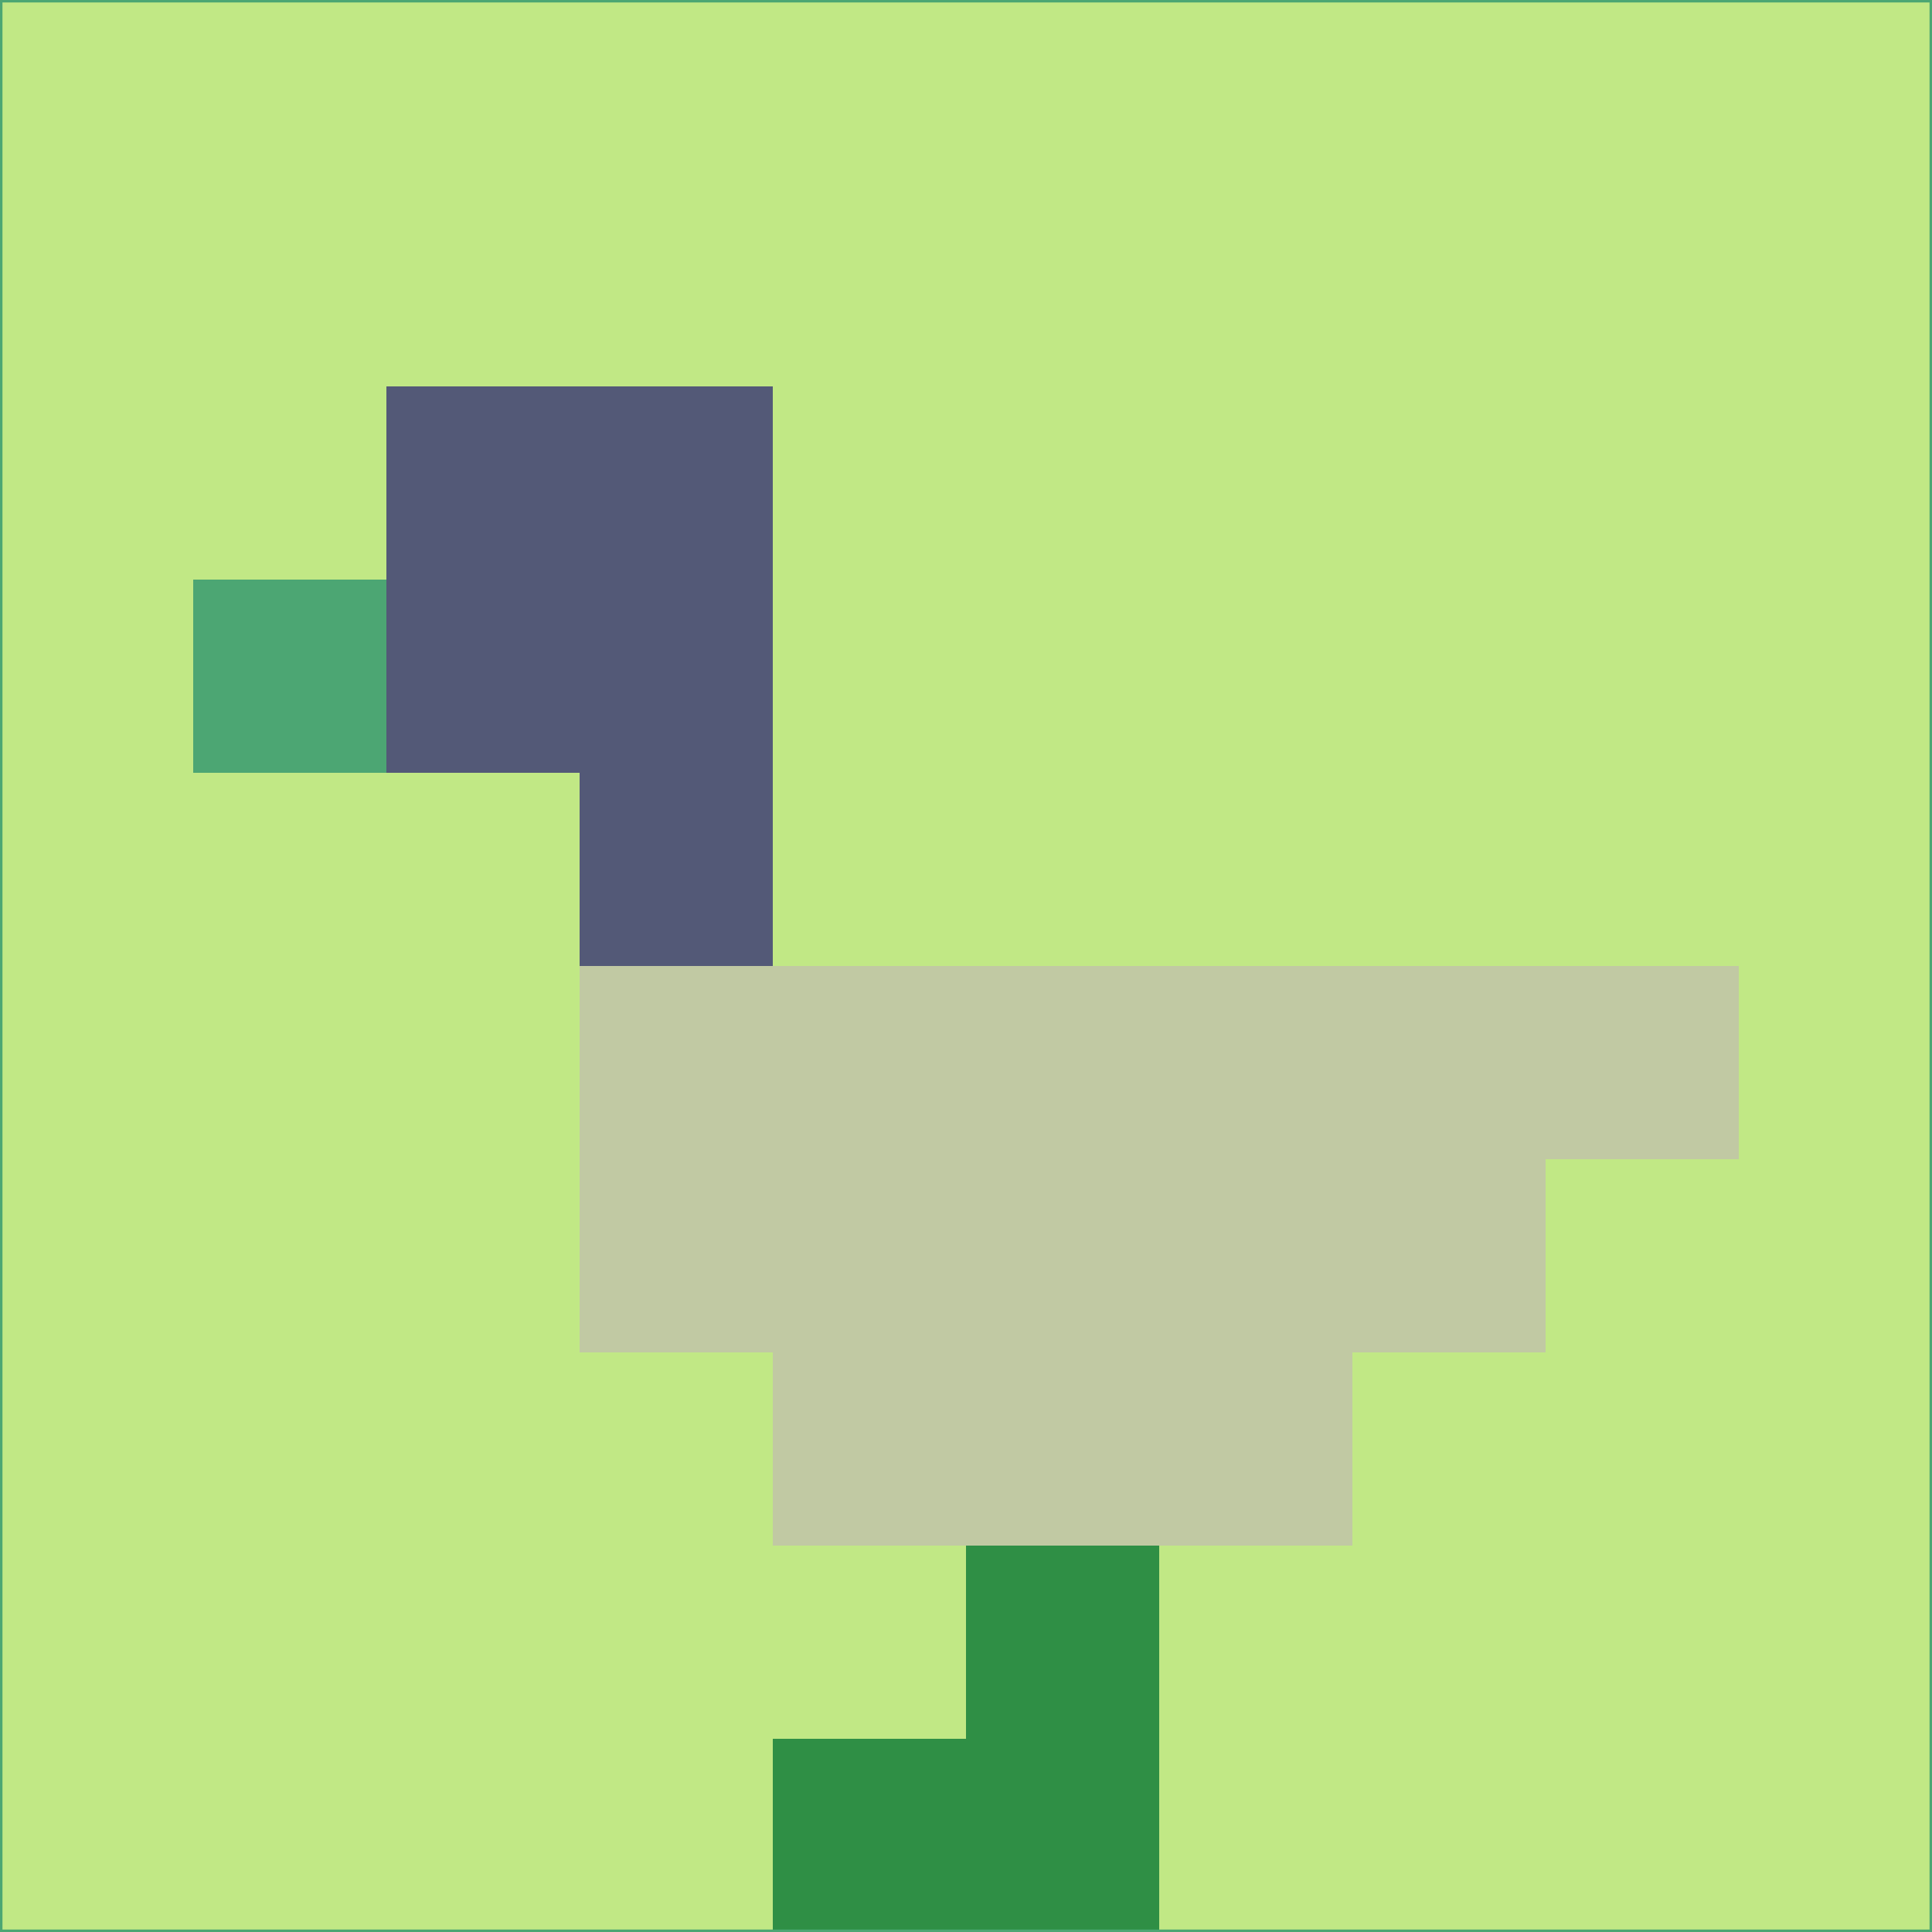 <svg xmlns="http://www.w3.org/2000/svg" version="1.1" width="785" height="785">
  <title>'goose-pfp-694263' by Dmitri Cherniak (Cyberpunk Edition)</title>
  <desc>
    seed=847955
    backgroundColor=#c1e885
    padding=20
    innerPadding=0
    timeout=500
    dimension=1
    border=false
    Save=function(){return n.handleSave()}
    frame=12

    Rendered at 2024-09-15T22:37:00.941Z
    Generated in 1ms
    Modified for Cyberpunk theme with new color scheme
  </desc>
  <defs/>
  <rect width="100%" height="100%" fill="#c1e885"/>
  <g>
    <g id="0-0">
      <rect x="0" y="0" height="785" width="785" fill="#c1e885"/>
      <g>
        <!-- Neon blue -->
        <rect id="0-0-2-2-2-2" x="157" y="157" width="157" height="157" fill="#535977"/>
        <rect id="0-0-3-2-1-4" x="235.5" y="157" width="78.5" height="314" fill="#535977"/>
        <!-- Electric purple -->
        <rect id="0-0-4-5-5-1" x="314" y="392.5" width="392.5" height="78.5" fill="#c1c9a3"/>
        <rect id="0-0-3-5-5-2" x="235.5" y="392.5" width="392.5" height="157" fill="#c1c9a3"/>
        <rect id="0-0-4-5-3-3" x="314" y="392.5" width="235.5" height="235.5" fill="#c1c9a3"/>
        <!-- Neon pink -->
        <rect id="0-0-1-3-1-1" x="78.5" y="235.5" width="78.5" height="78.5" fill="#4ca673"/>
        <!-- Cyber yellow -->
        <rect id="0-0-5-8-1-2" x="392.5" y="628" width="78.5" height="157" fill="#2f8f45"/>
        <rect id="0-0-4-9-2-1" x="314" y="706.5" width="157" height="78.5" fill="#2f8f45"/>
      </g>
      <rect x="0" y="0" stroke="#4ca673" stroke-width="2" height="785" width="785" fill="none"/>
    </g>
  </g>
  <script xmlns=""/>
</svg>